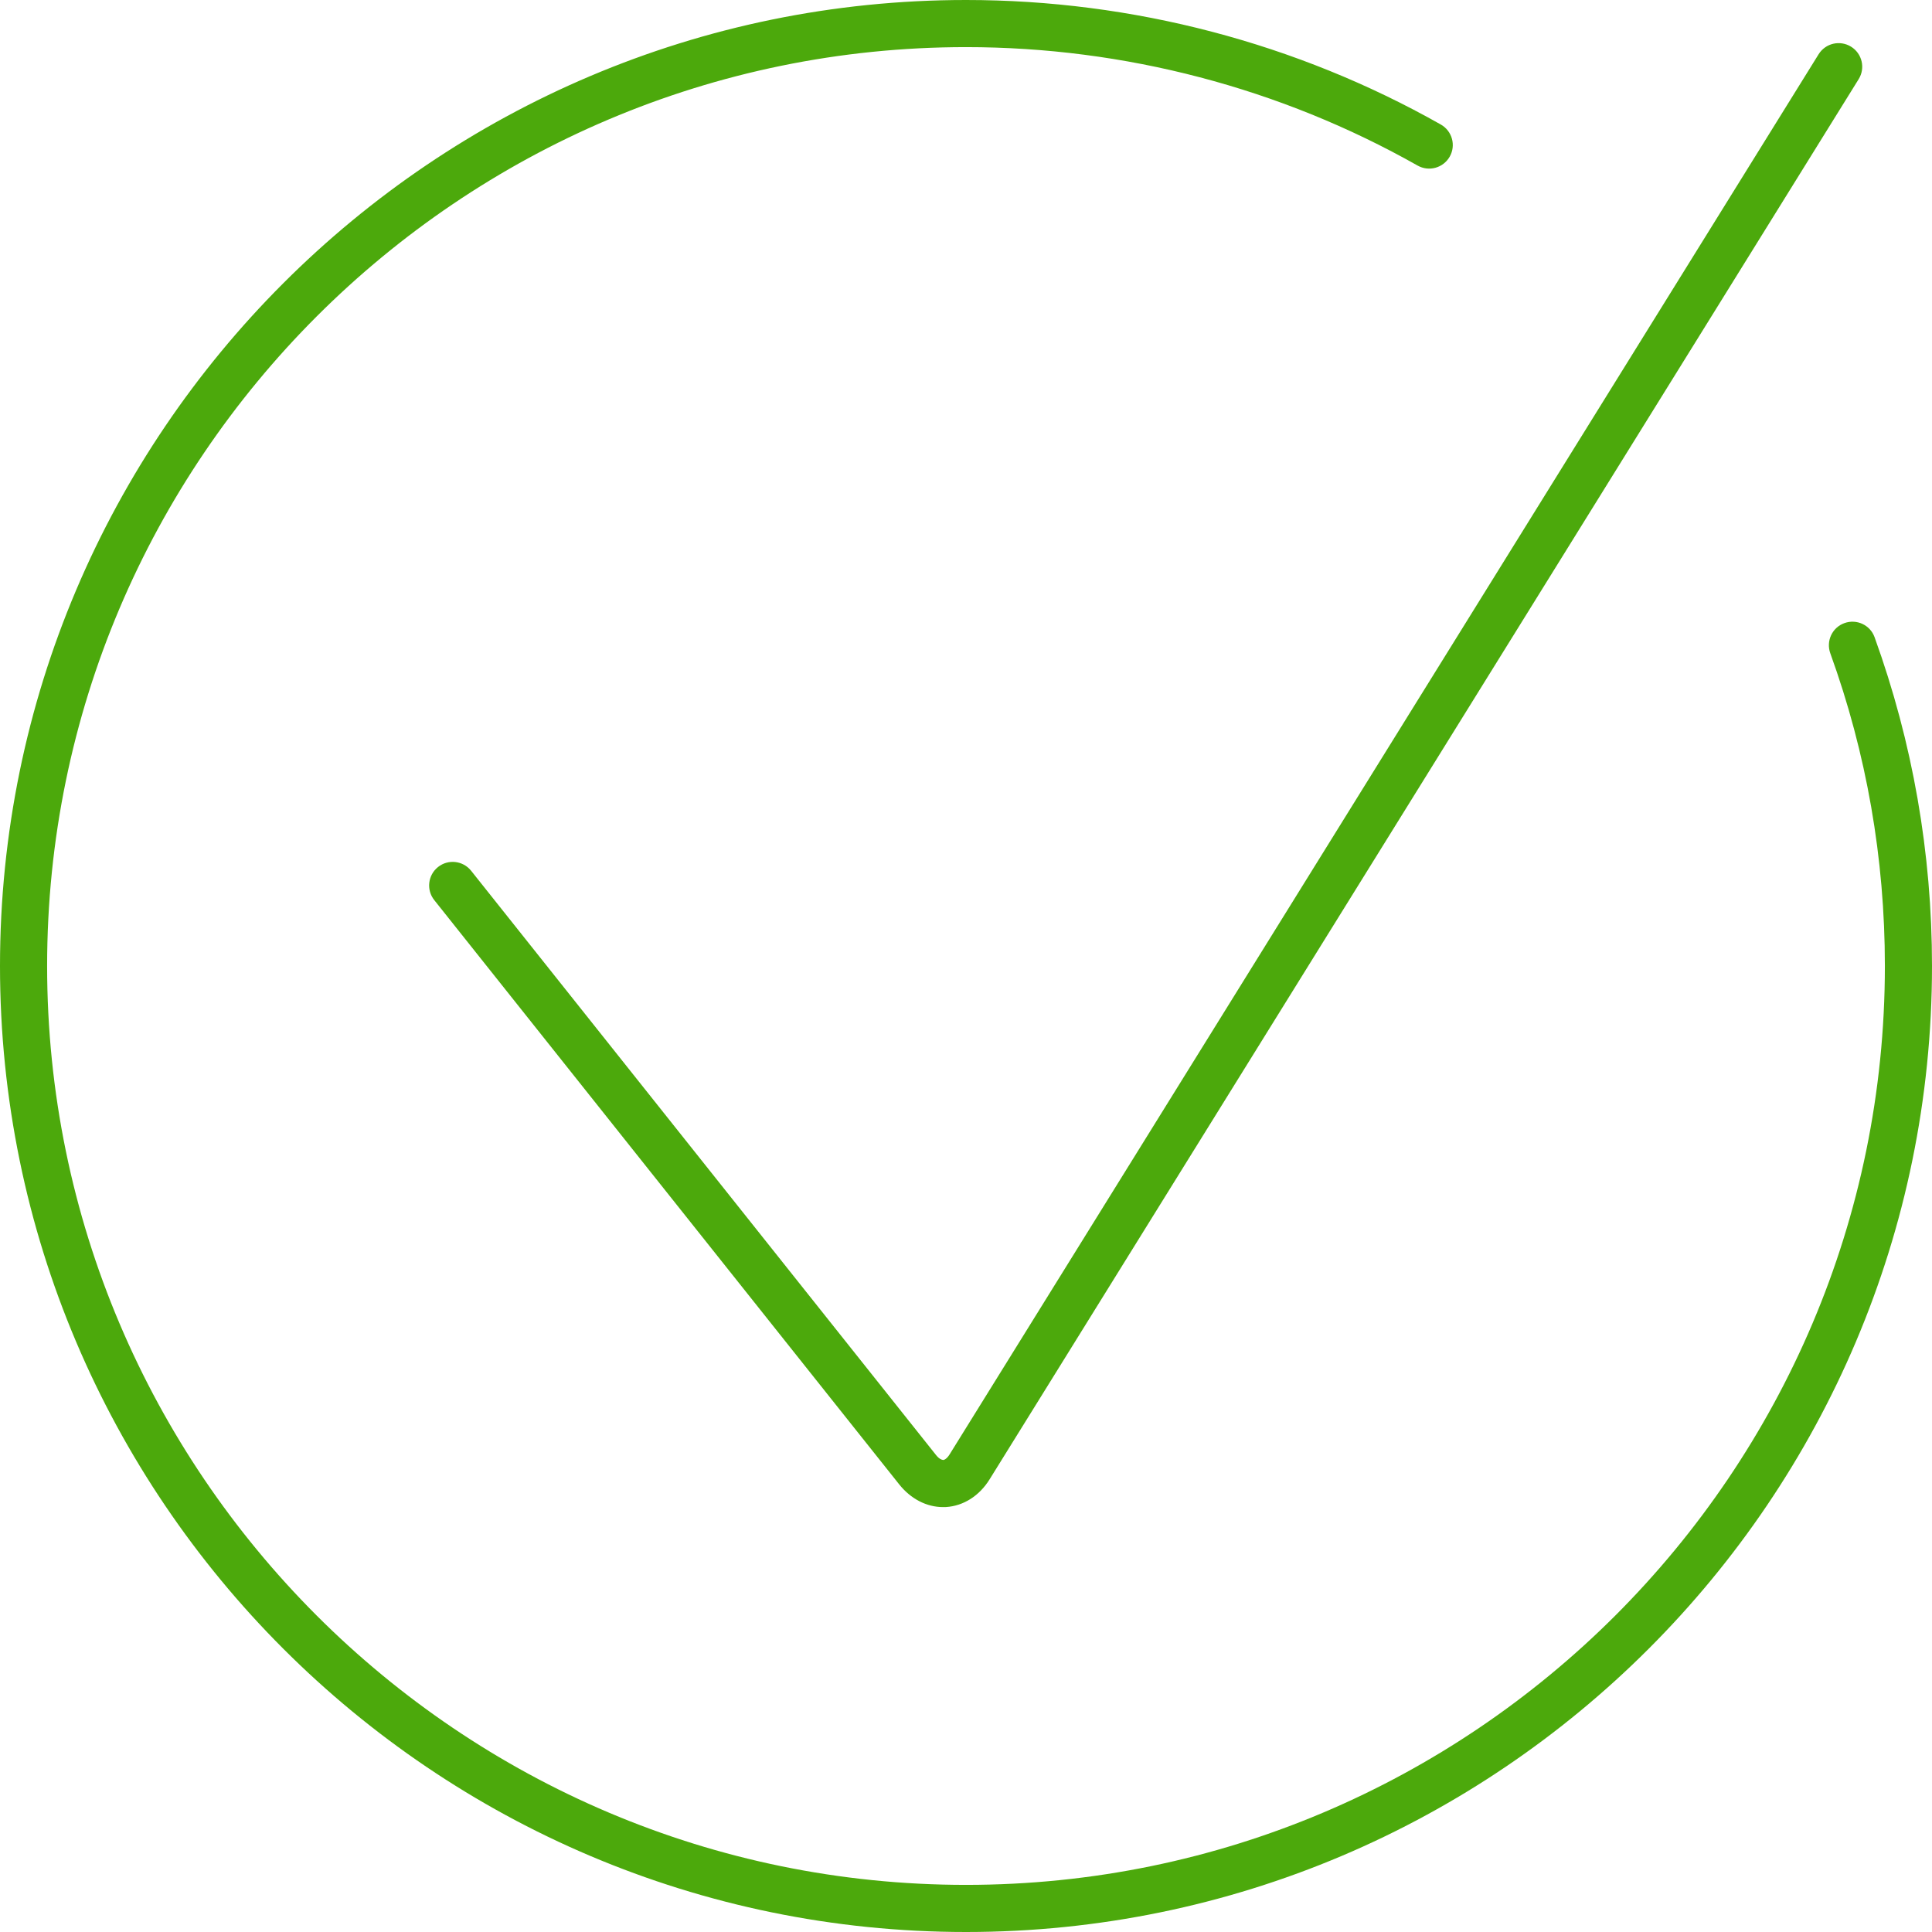 <?xml version="1.0" encoding="UTF-8"?>
<svg width="90px" height="90px" viewBox="0 0 90 90" version="1.1" xmlns="http://www.w3.org/2000/svg" xmlns:xlink="http://www.w3.org/1999/xlink">
    <!-- Generator: Sketch 50.2 (55047) - http://www.bohemiancoding.com/sketch -->
    <title>approval slim</title>
    <desc>Created with Sketch.</desc>
    <defs></defs>
    <g id="Login" stroke="none" stroke-width="1" fill="none" fill-rule="evenodd">
        <g id="04_-alerta-recuperar" transform="translate(-143, -261)" fill="#4CA90C">
            <g id="approval-slim" transform="translate(143, 261)">
                <path d="M90,44.999 C90,39.739 89.099,34.588 87.325,29.683 C87.12,29.115 86.491,28.82 85.92,29.027 C85.349,29.232 85.057,29.861 85.262,30.432 C86.95,35.094 87.805,39.994 87.805,44.999 C87.805,68.6 68.603,87.805 45.001,87.805 C21.397,87.805 2.195,68.6 2.195,44.999 C2.195,21.397 21.397,2.195 45.001,2.195 C52.38,2.195 59.656,4.103 66.036,7.712 C66.563,8.01 67.233,7.826 67.534,7.296 C67.833,6.77 67.646,6.099 67.119,5.801 C60.405,2.005 52.76,1.42108547e-14 45.001,1.42108547e-14 C20.189,1.42108547e-14 0,20.186 0,44.999 C0,69.811 20.189,90 45.001,90 C69.811,90 90,69.811 90,44.999 M43.93,70.206 C43.166,70.206 42.429,69.826 41.89,69.15 L20.23,41.931 C19.852,41.457 19.931,40.766 20.405,40.389 C20.879,40.011 21.57,40.09 21.948,40.565 L43.608,67.786 C43.746,67.959 43.866,68.006 43.939,68.011 C44.003,68.009 44.123,67.935 44.238,67.748 L84.717,2.529 C85.039,2.011 85.715,1.856 86.23,2.175 C86.745,2.494 86.904,3.17 86.585,3.685 L46.105,68.904 C45.625,69.683 44.881,70.154 44.068,70.204 C44.021,70.206 43.977,70.206 43.93,70.206"></path>
            </g>
        </g>
    </g>
</svg>